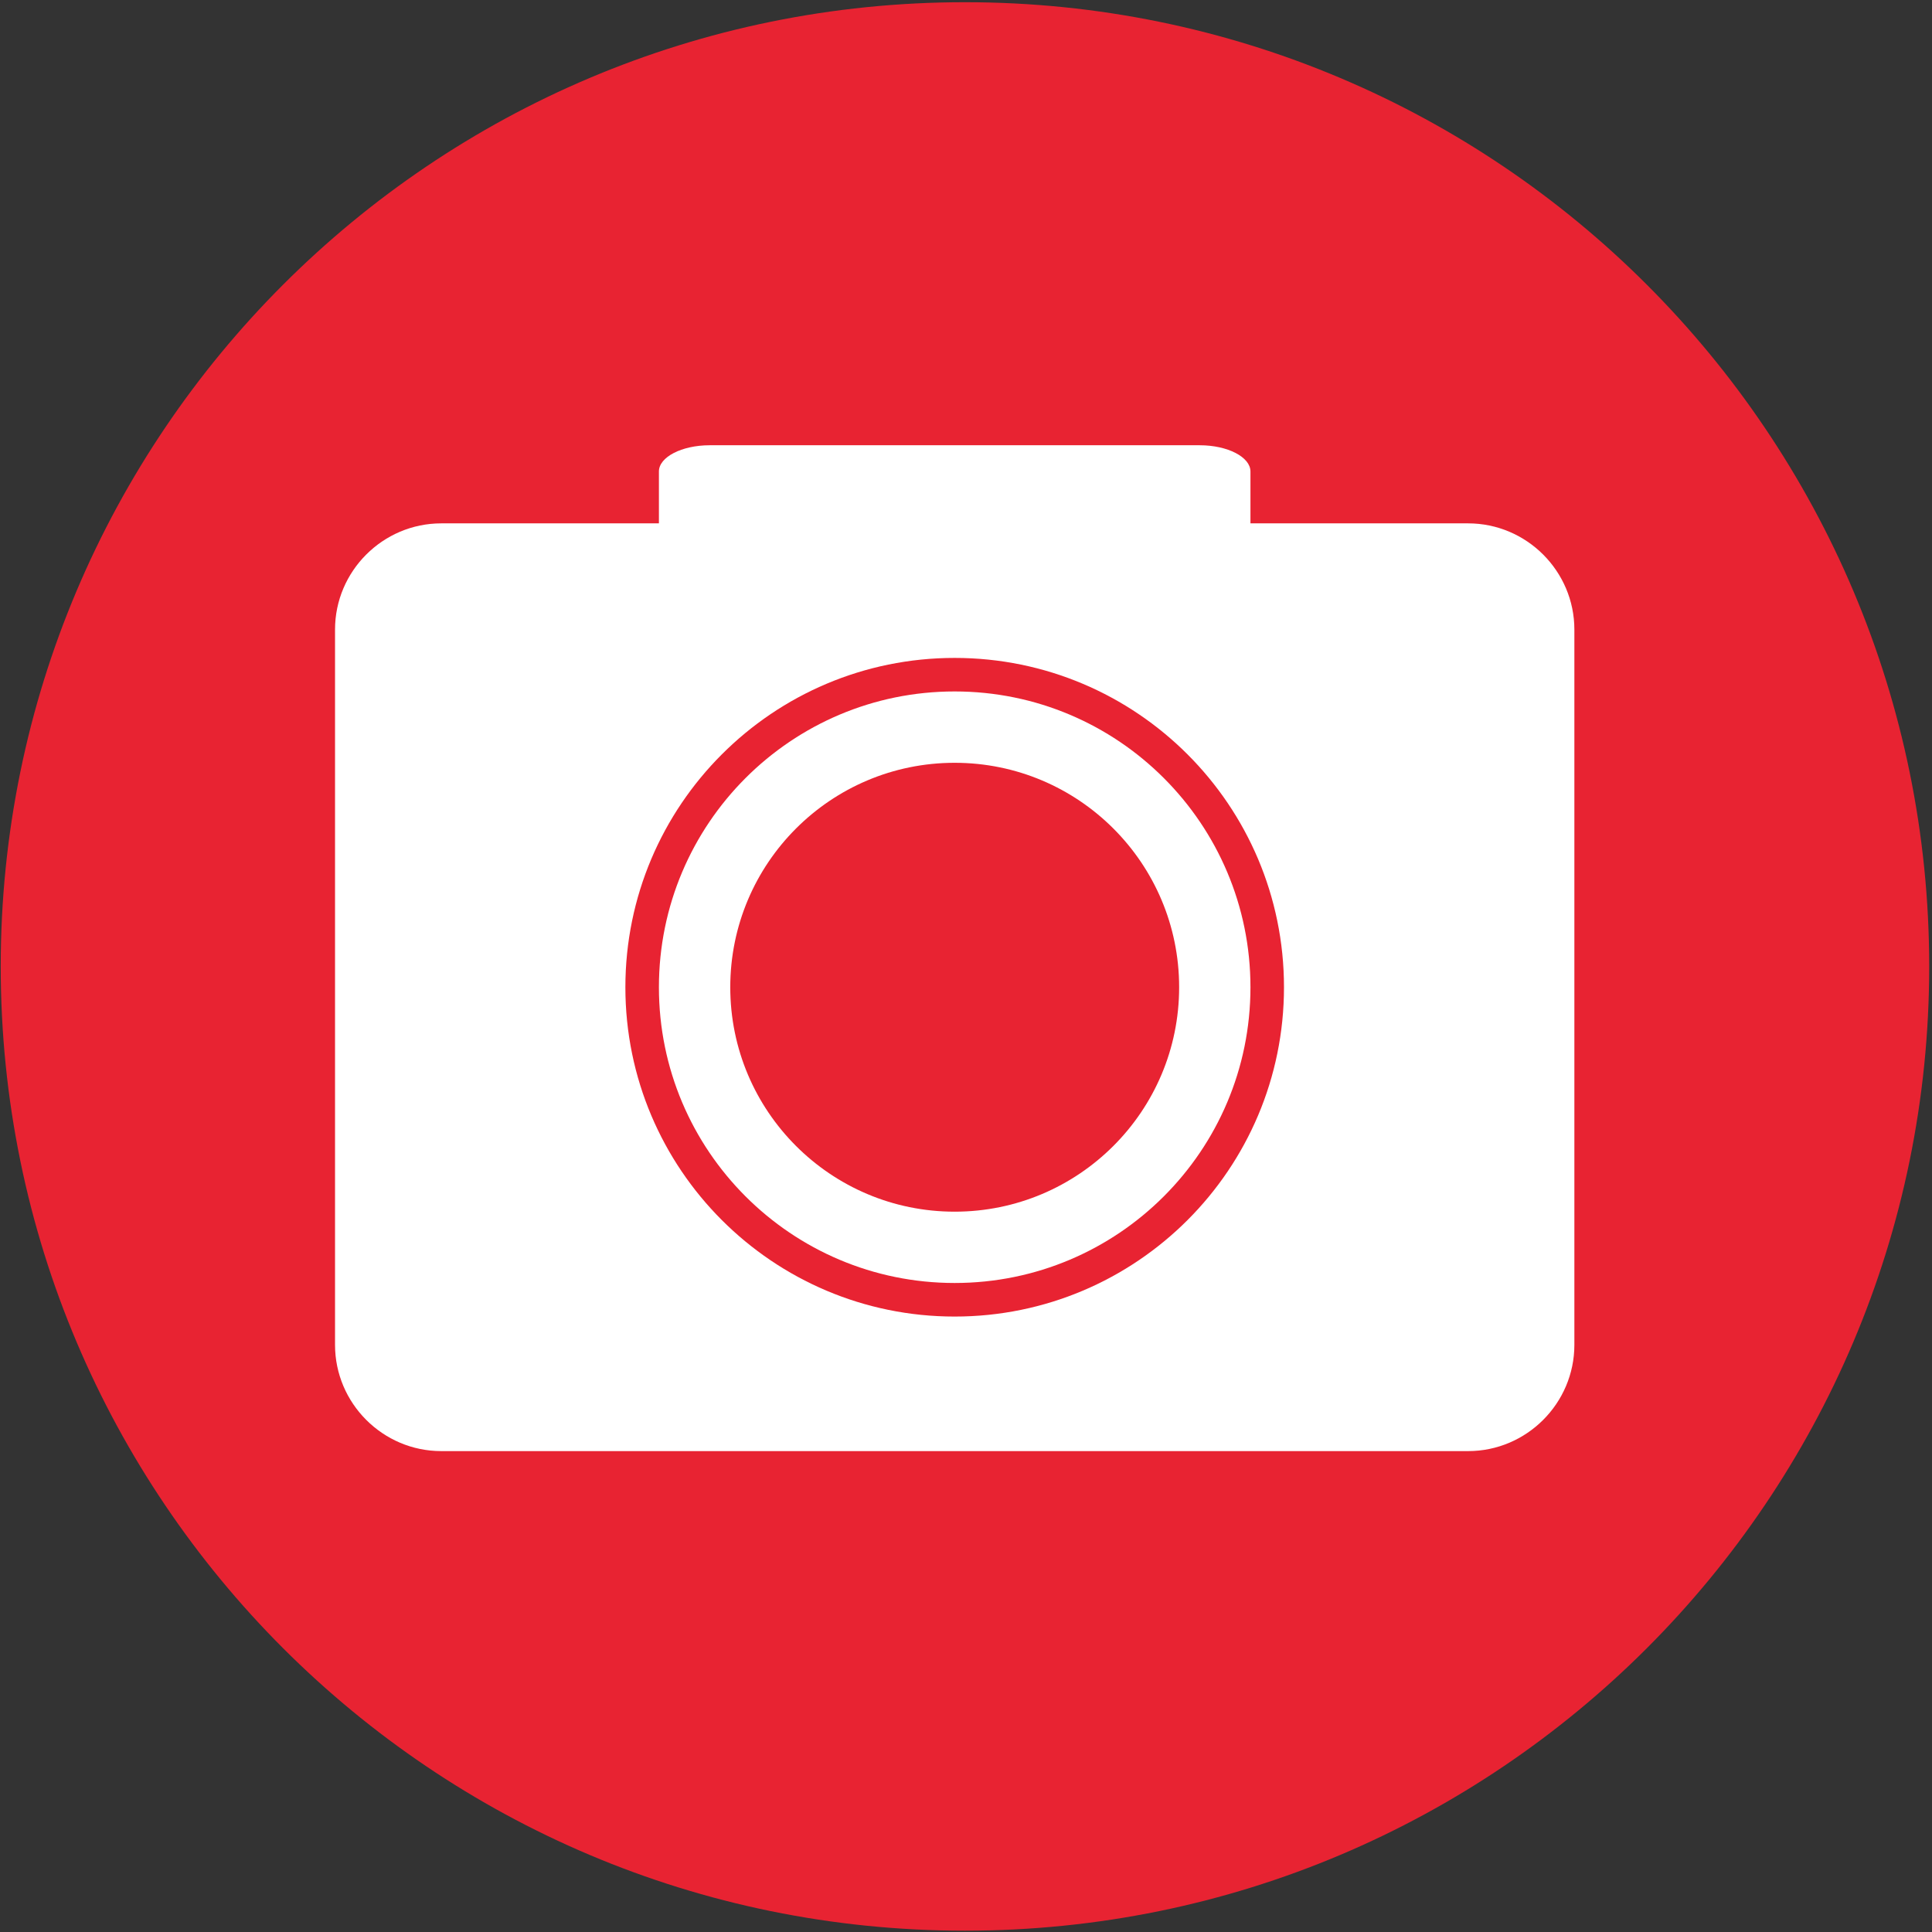 <?xml version="1.0" encoding="UTF-8" standalone="no"?>
<svg width="56px" height="56px" viewBox="0 0 56 56" version="1.1" xmlns="http://www.w3.org/2000/svg" xmlns:xlink="http://www.w3.org/1999/xlink" xmlns:sketch="http://www.bohemiancoding.com/sketch/ns">
    <rect x="0" y="0" width="56" height="56" fill="#333333" stroke="none"/>
    <!-- Generator: Sketch 3.2.2 (9983) - http://www.bohemiancoding.com/sketch -->
    <title>ThinkstockPhotos-459929319</title>
    <desc>Created with Sketch.</desc>
    <defs></defs>
    <g id="Page-1" stroke="none" stroke-width="1" fill="none" fill-rule="evenodd" sketch:type="MSPage">
        <g id="ThinkstockPhotos-459929319" sketch:type="MSLayerGroup">
            <g sketch:type="MSShapeGroup">
                <path d="M55.919,28.013 C55.919,43.449 43.406,55.962 27.97,55.962 C12.534,55.962 0.021,43.449 0.021,28.013 C0.021,12.577 12.534,0.064 27.97,0.064 C43.406,0.064 55.919,12.577 55.919,28.013" id="Fill-4" fill="#E82332"></path>
                <path d="M27.97,55.962 C12.534,55.962 0.021,43.449 0.021,28.013 C0.021,43.449 12.534,55.962 27.97,55.962 L27.99,55.962 L27.97,55.962 M28,55.962 L28.01,55.962 L28,55.962" id="Fill-5" fill="#9C9CA2"></path>
                <path d="M27.671,38.161 C22.401,38.161 18.127,33.886 18.127,28.616 C18.127,23.344 22.401,19.07 27.671,19.07 C32.943,19.07 37.217,23.344 37.217,28.616 C37.217,33.886 32.943,38.161 27.671,38.161 L27.671,38.161 Z M42.554,15.17 L36.245,15.17 L36.245,13.666 C36.245,13.248 35.584,12.906 34.775,12.906 L20.569,12.906 C19.761,12.906 19.099,13.248 19.099,13.666 L19.099,15.17 L12.79,15.17 C11.096,15.17 9.711,16.555 9.711,18.249 L9.711,38.981 C9.711,40.675 11.096,42.061 12.79,42.061 L42.554,42.061 C44.249,42.061 45.634,40.675 45.634,38.981 L45.634,18.249 C45.634,16.555 44.249,15.17 42.554,15.17 L42.554,15.17 Z" id="Fill-7" fill="#FFFFFF"></path>
                <path d="M27.671,35.121 C24.079,35.121 21.167,32.208 21.167,28.616 C21.167,25.023 24.079,22.11 27.671,22.11 C31.265,22.11 34.178,25.023 34.178,28.616 C34.178,32.208 31.265,35.121 27.671,35.121 L27.671,35.121 Z M27.671,20.042 C22.936,20.042 19.099,23.88 19.099,28.616 C19.099,33.35 22.936,37.188 27.671,37.188 C32.407,37.188 36.245,33.35 36.245,28.616 C36.245,23.88 32.407,20.042 27.671,20.042 L27.671,20.042 Z" id="Fill-8" fill="#FFFFFF"></path>
            </g>
        </g>
    </g>
</svg>